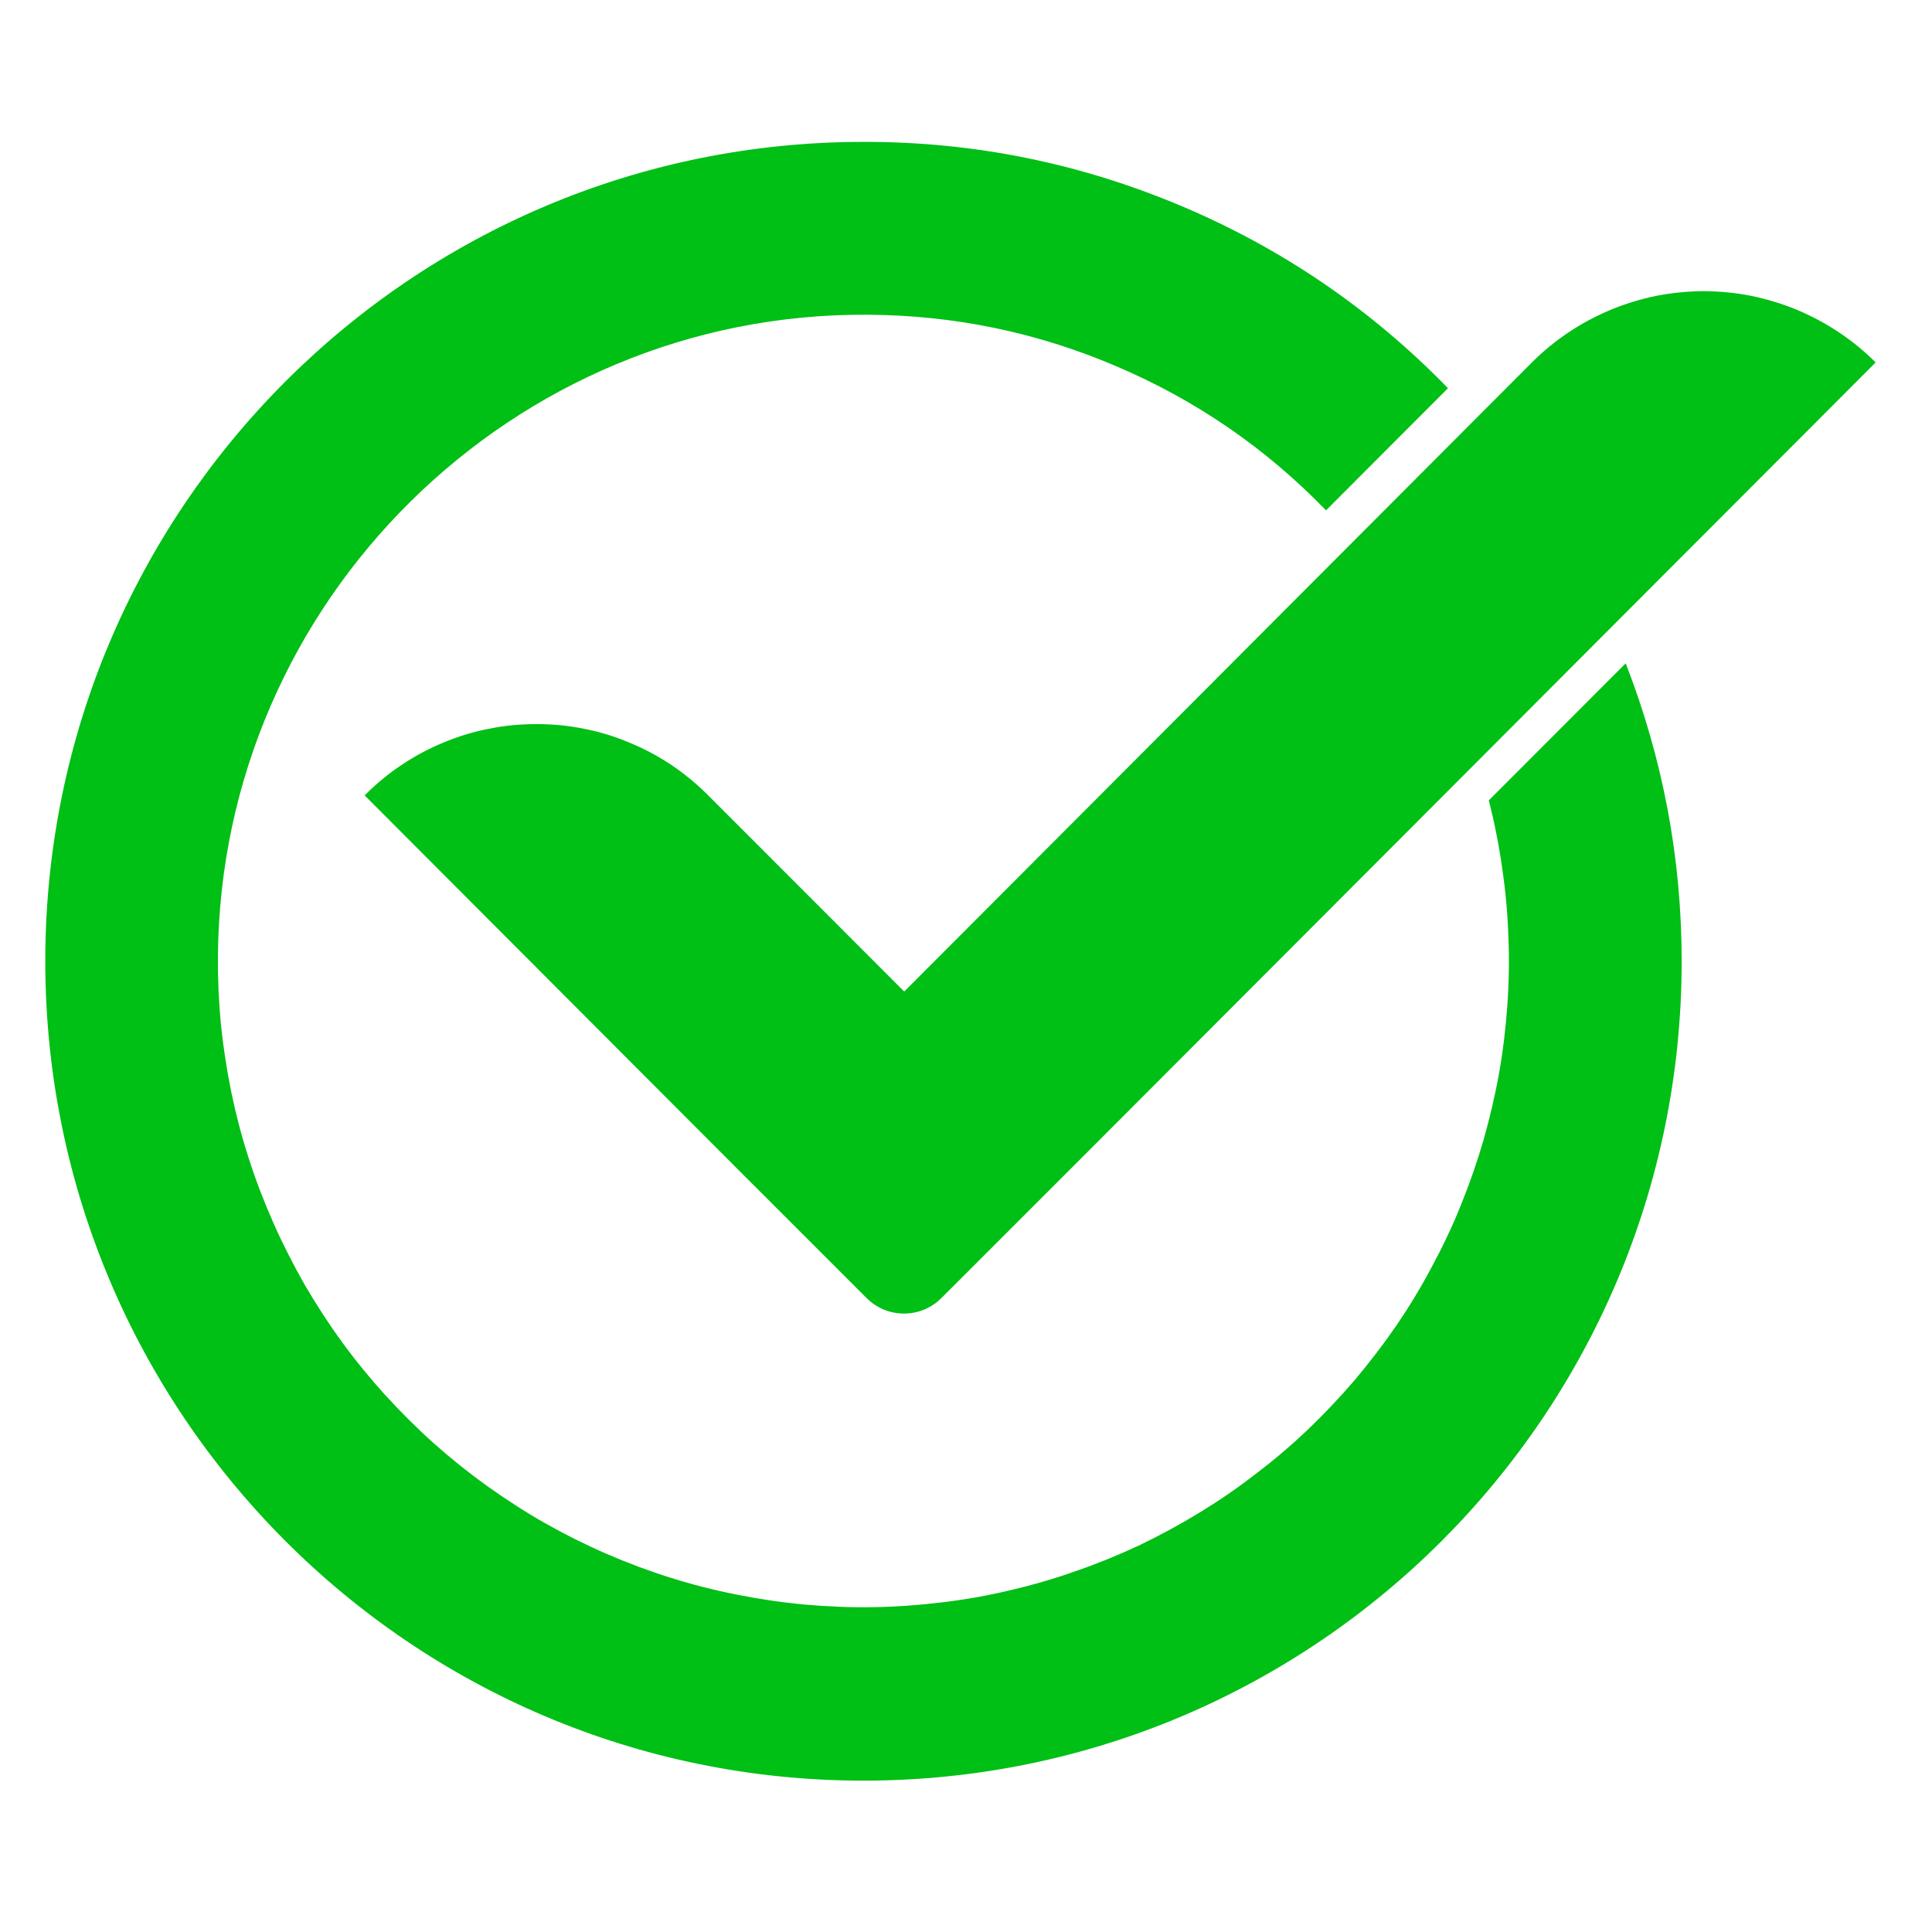 <svg xmlns="http://www.w3.org/2000/svg" xmlns:xlink="http://www.w3.org/1999/xlink" width="50" zoomAndPan="magnify" viewBox="0 0 37.5 37.5" height="50" preserveAspectRatio="xMidYMid meet" version="1.0"><defs><clipPath id="66673d314f"><path d="M 0.879 2.738 L 36.406 2.738 L 36.406 34.562 L 0.879 34.562 Z M 0.879 2.738 " clip-rule="nonzero"/></clipPath></defs><g clip-path="url(#66673d314f)"><path fill="#00bf15" d="M 32.641 18.656 C 32.641 27.441 25.531 34.562 16.758 34.562 C 7.988 34.562 0.879 27.434 0.879 18.656 C 0.879 9.883 7.988 2.754 16.758 2.754 C 18.895 2.75 20.945 3.164 22.914 3.992 C 24.883 4.82 26.617 6.004 28.105 7.535 L 25.738 9.906 C 24.57 8.699 23.211 7.766 21.668 7.109 C 20.125 6.449 18.512 6.117 16.832 6.109 C 9.953 6.066 4.281 11.664 4.23 18.562 C 4.227 19.008 4.246 19.449 4.289 19.895 C 4.336 20.336 4.402 20.773 4.492 21.211 C 4.582 21.645 4.695 22.074 4.832 22.496 C 4.969 22.922 5.129 23.336 5.309 23.742 C 5.488 24.148 5.691 24.543 5.91 24.93 C 6.133 25.312 6.375 25.688 6.637 26.047 C 6.898 26.406 7.18 26.75 7.477 27.078 C 7.777 27.406 8.09 27.719 8.422 28.016 C 8.754 28.312 9.102 28.59 9.461 28.848 C 9.824 29.105 10.195 29.348 10.582 29.566 C 10.969 29.785 11.367 29.984 11.773 30.16 C 12.18 30.336 12.594 30.492 13.02 30.625 C 13.441 30.758 13.871 30.867 14.309 30.953 C 14.742 31.039 15.184 31.105 15.625 31.145 C 16.066 31.184 16.508 31.203 16.953 31.195 C 17.398 31.188 17.84 31.156 18.281 31.102 C 18.723 31.051 19.156 30.973 19.59 30.871 C 20.023 30.77 20.449 30.648 20.867 30.5 C 21.289 30.355 21.699 30.188 22.102 30 C 22.5 29.809 22.891 29.598 23.27 29.367 C 23.648 29.137 24.016 28.887 24.367 28.613 C 24.723 28.344 25.059 28.059 25.383 27.75 C 25.703 27.445 26.008 27.121 26.297 26.785 C 26.582 26.445 26.852 26.094 27.105 25.727 C 27.355 25.359 27.586 24.977 27.793 24.586 C 28.004 24.195 28.195 23.793 28.359 23.383 C 28.527 22.969 28.672 22.551 28.797 22.121 C 28.918 21.695 29.02 21.262 29.098 20.824 C 29.176 20.387 29.227 19.945 29.258 19.504 C 29.289 19.059 29.297 18.613 29.277 18.172 C 29.262 17.727 29.223 17.285 29.156 16.844 C 29.094 16.402 29.008 15.969 28.898 15.535 L 31.555 12.875 C 32.277 14.734 32.641 16.66 32.641 18.656 Z M 17.551 19.246 L 13.746 15.438 C 13.527 15.219 13.289 15.02 13.031 14.848 C 12.773 14.676 12.504 14.531 12.215 14.414 C 11.93 14.293 11.637 14.203 11.332 14.145 C 11.027 14.082 10.723 14.055 10.41 14.055 C 10.102 14.055 9.797 14.082 9.492 14.145 C 9.188 14.203 8.895 14.293 8.605 14.414 C 8.32 14.531 8.051 14.676 7.793 14.848 C 7.535 15.02 7.297 15.219 7.078 15.438 L 14.211 22.586 L 16.816 25.191 C 16.914 25.289 17.023 25.363 17.152 25.418 C 17.277 25.469 17.41 25.496 17.547 25.496 C 17.684 25.496 17.816 25.469 17.941 25.418 C 18.07 25.363 18.18 25.289 18.277 25.191 L 20.883 22.586 L 36.406 7.035 C 36.188 6.816 35.949 6.621 35.691 6.449 C 35.434 6.277 35.16 6.133 34.875 6.012 C 34.59 5.895 34.293 5.805 33.988 5.742 C 33.688 5.684 33.379 5.652 33.07 5.652 C 32.762 5.652 32.453 5.684 32.148 5.742 C 31.844 5.805 31.551 5.895 31.266 6.012 C 30.977 6.133 30.707 6.277 30.449 6.449 C 30.191 6.621 29.953 6.816 29.734 7.035 Z M 17.551 19.246 " fill-opacity="1" fill-rule="nonzero"/></g></svg>